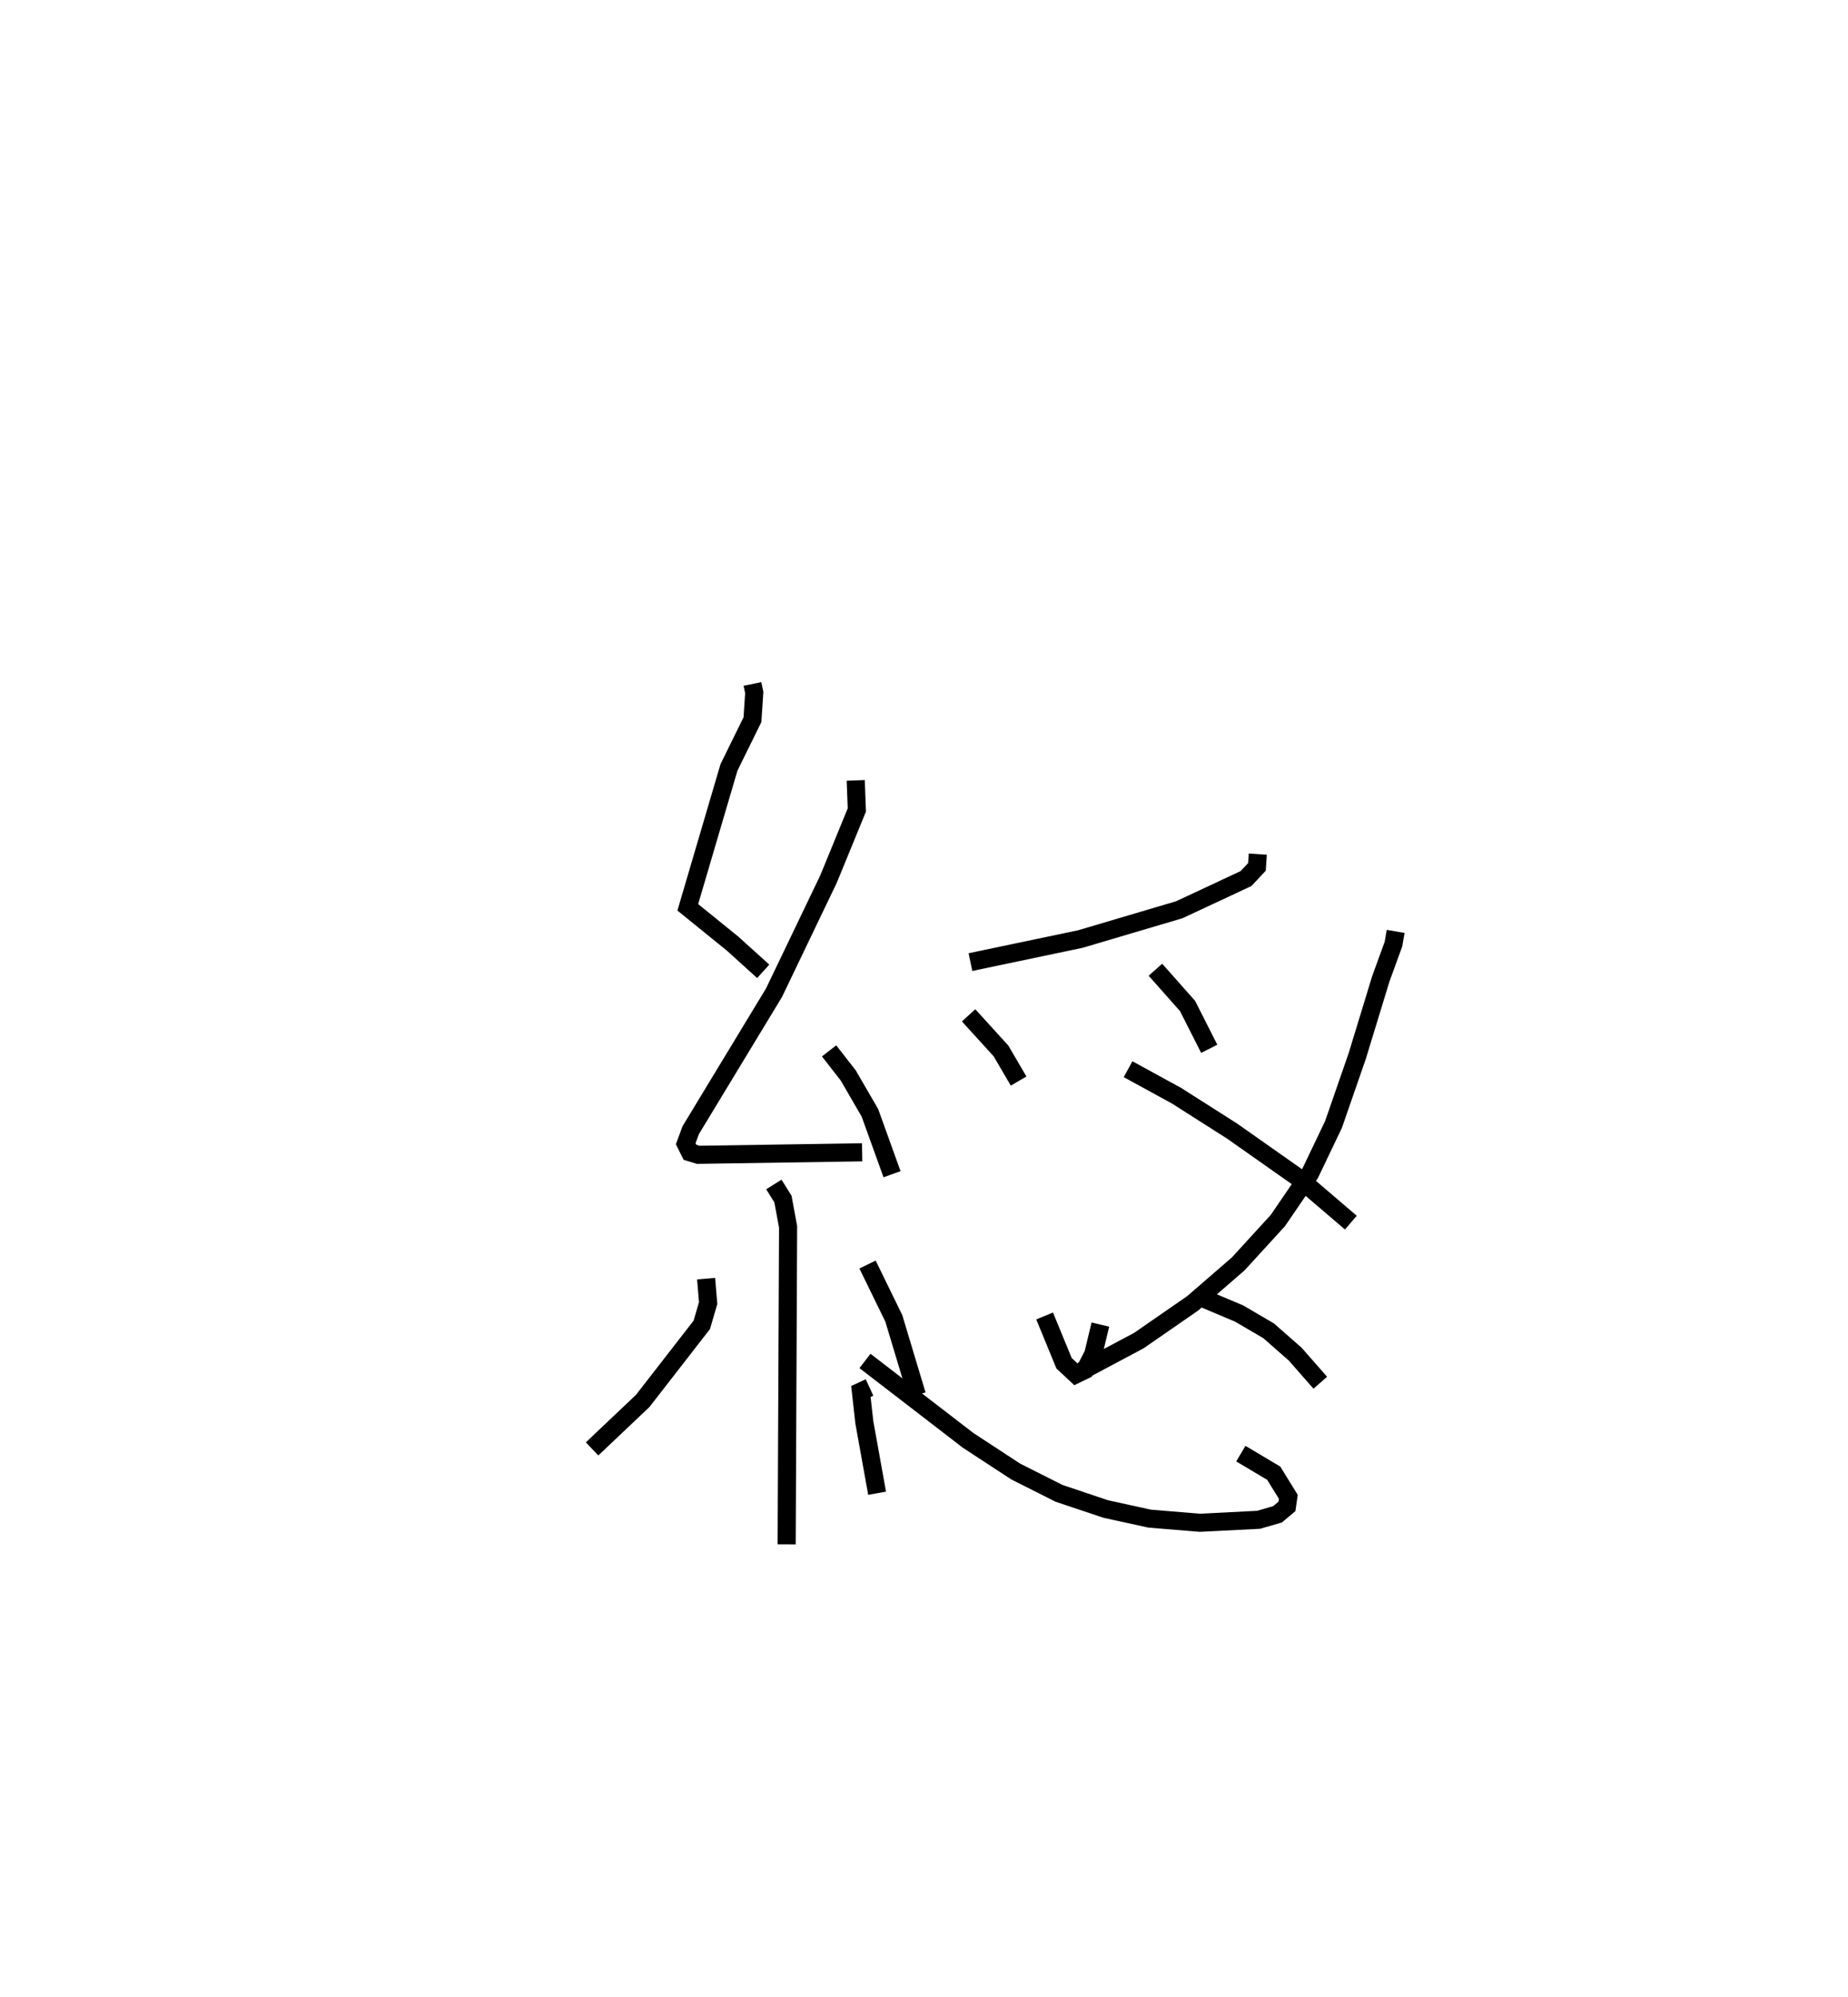 <?xml version="1.0" encoding="utf-8" ?>
<svg baseProfile="full" height="110.346" version="1.1" width="102.114" xmlns="http://www.w3.org/2000/svg" xmlns:ev="http://www.w3.org/2001/xml-events" xmlns:xlink="http://www.w3.org/1999/xlink"><defs /><rect fill="white" height="110.346" width="102.114" x="0" y="0" /><path d="M25,25 m0.0,0.0 m16.578,12.799 l0.099,0.477 -0.099,1.497 l-1.298,2.639 -2.275,7.731 l2.471,2.003 1.697,1.535 m5.112,-10.552 l0.061,1.635 -1.563,3.814 l-3.012,6.281 -4.603,7.598 l-0.278,0.75 0.236,0.475 l0.452,0.139 9.06,-0.138 m-1.825,-5.606 l1.059,1.361 1.196,2.062 l1.222,3.394 m-6.529,0.566 l0.502,0.806 0.284,1.538 l-0.079,17.545 m-4.451,-14.685 l0.113,1.351 -0.352,1.205 l-3.262,4.201 -2.799,2.653 m15.22,-10.189 l1.452,2.976 1.274,4.235 m18.838,-29.893 l-0.046,0.706 -0.606,0.646 l-3.684,1.722 -5.469,1.62 l-6.073,1.274 m-0.101,2.942 l1.789,1.967 0.974,1.666 m7.56,-6.153 l1.775,2.003 1.198,2.367 m10.301,-6.488 l-0.121,0.699 -0.703,1.933 l-1.297,4.249 -1.312,3.786 l-1.287,2.693 -1.789,2.619 l-2.189,2.395 -2.52,2.182 l-2.975,2.059 -3.14,1.672 m2.547,-16.672 l2.68,1.466 3.063,1.95 l3.655,2.572 2.913,2.491 m-26.597,9.111 l-0.477,0.22 0.189,1.696 l0.707,3.928 m-0.67,-7.311 l5.702,4.392 2.634,1.723 l2.387,1.202 2.582,0.866 l2.429,0.532 2.765,0.228 l3.249,-0.164 1.047,-0.302 l0.521,-0.437 0.076,-0.531 l-0.806,-1.305 -1.817,-1.082 m-10.843,-7.607 l1.073,2.61 0.658,0.616 l0.507,-0.246 0.449,-0.865 l0.394,-1.64 m5.657,-1.459 l2.007,0.847 1.632,0.955 l1.473,1.294 1.383,1.577 " fill="none" stroke="black" stroke-width="1" /></svg>
